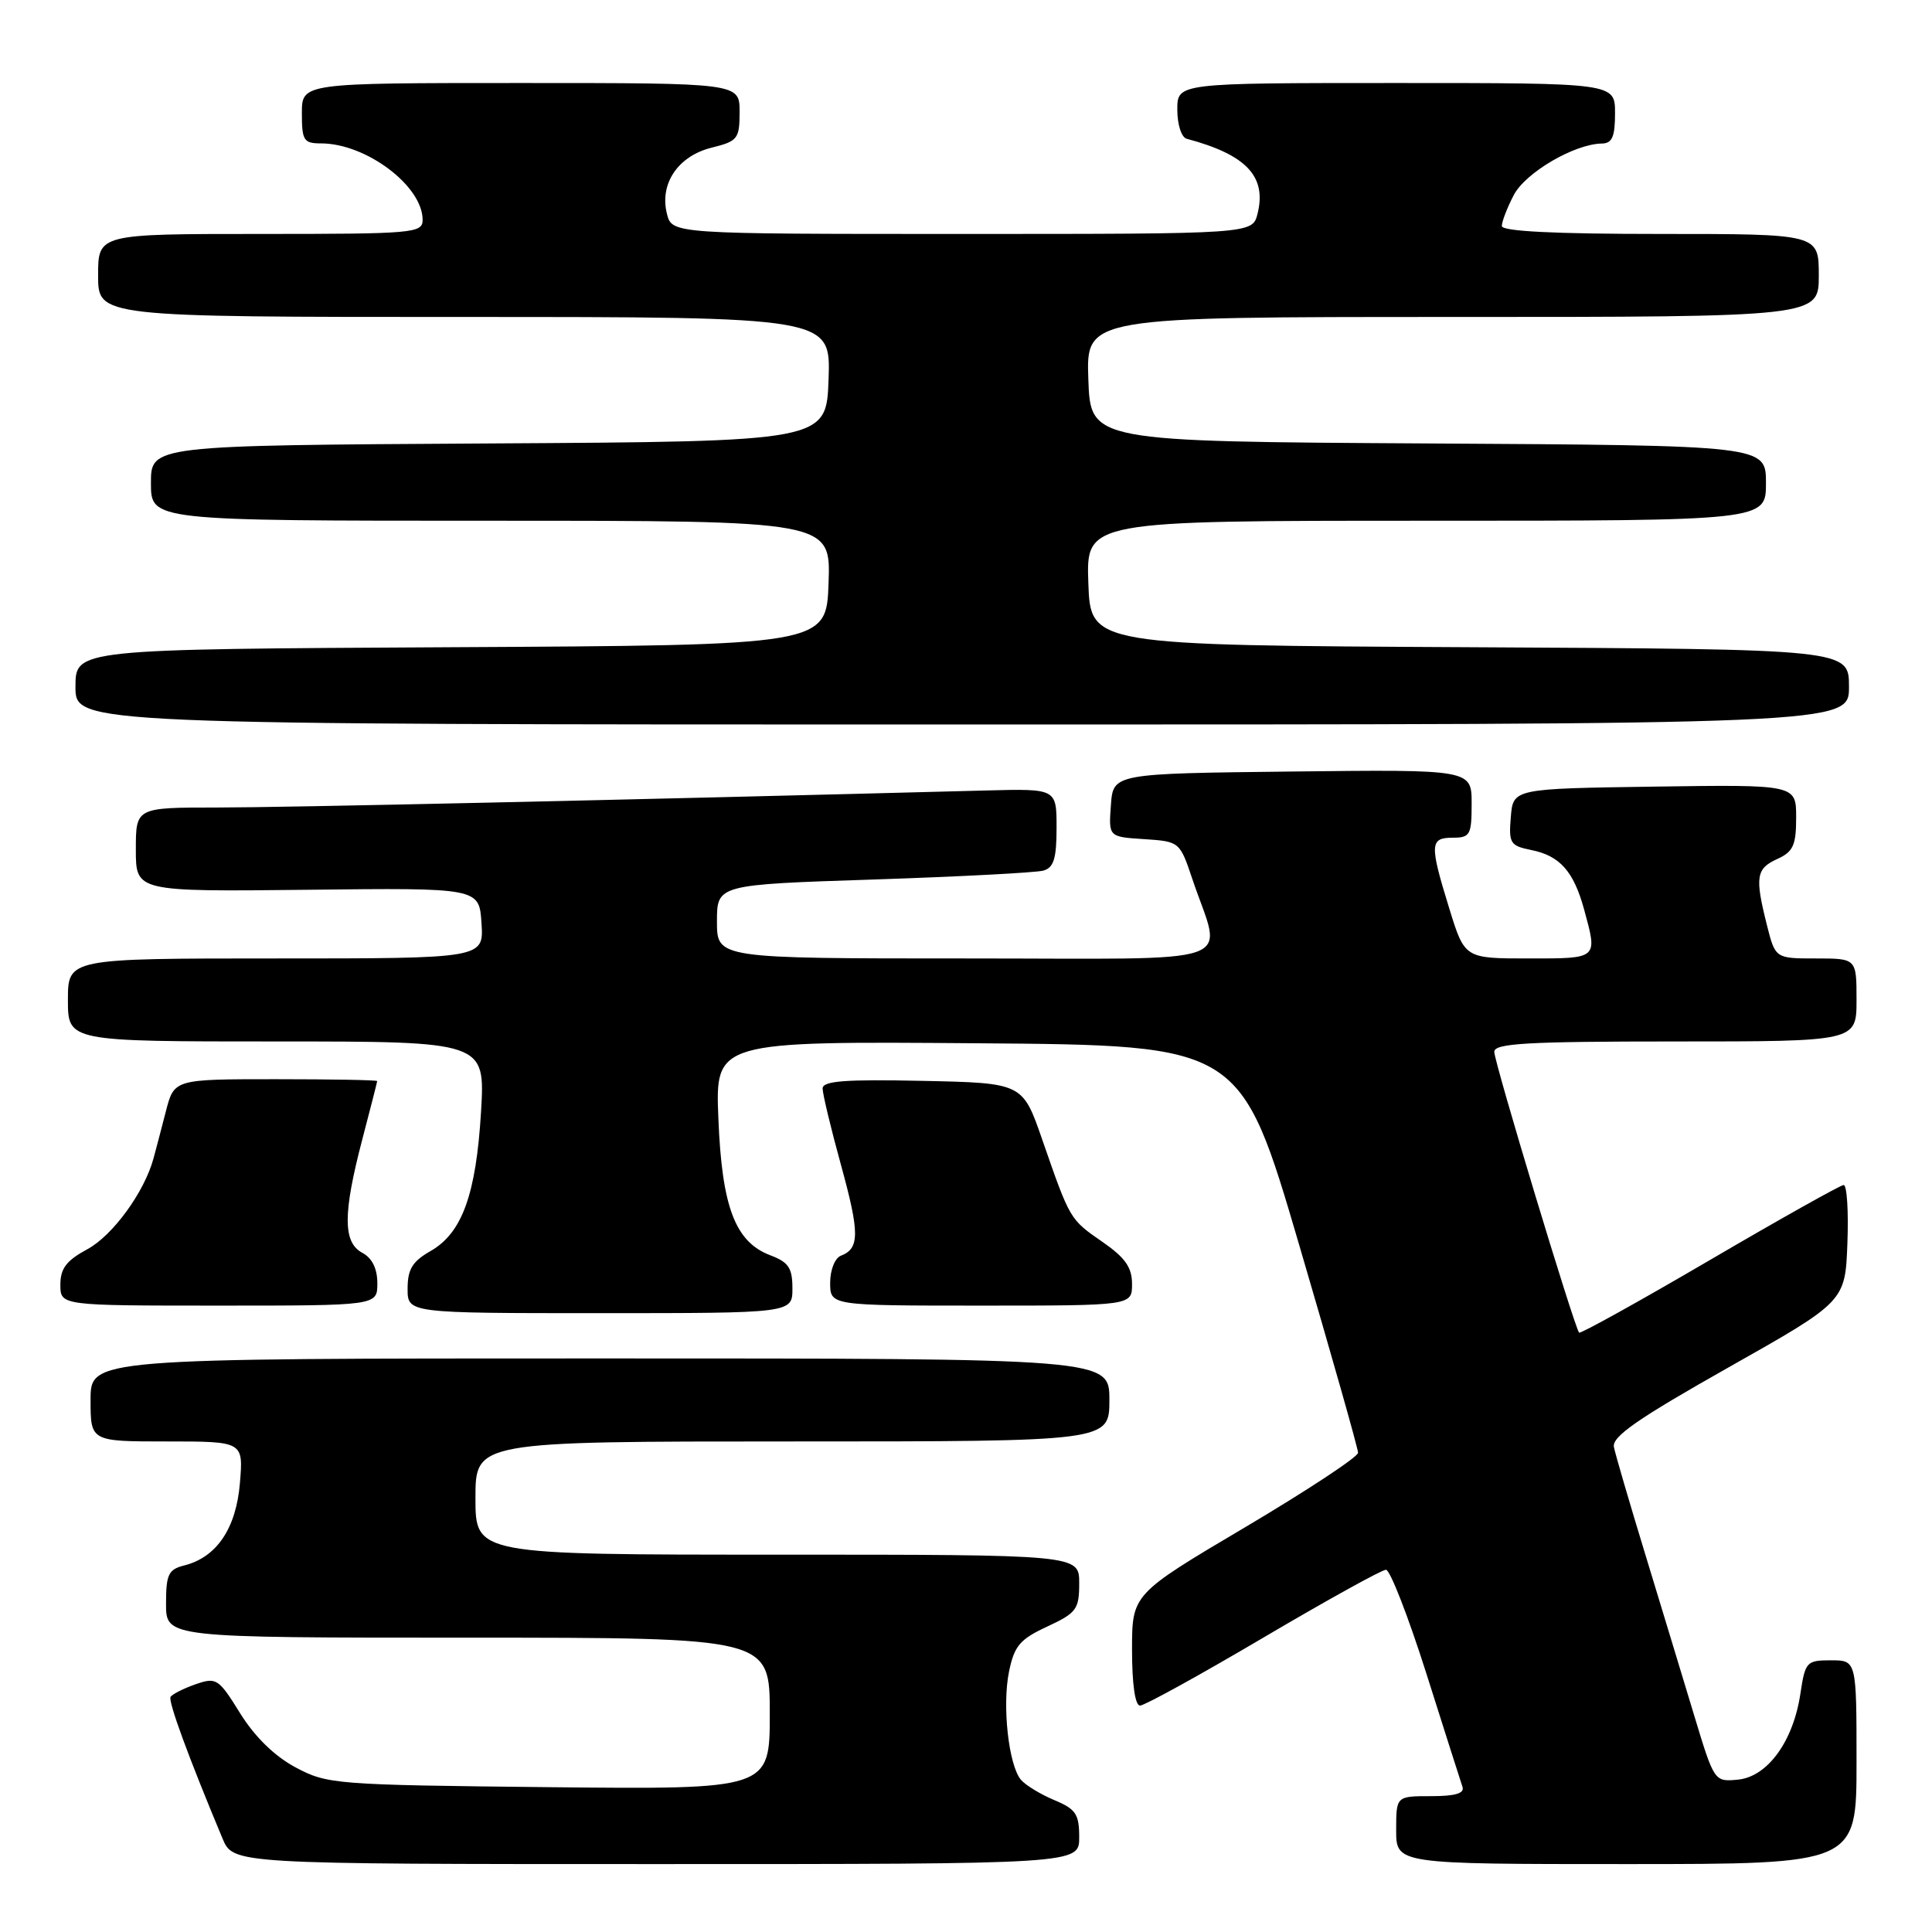 <?xml version="1.0" encoding="UTF-8" standalone="no"?>
<!DOCTYPE svg PUBLIC "-//W3C//DTD SVG 1.1//EN" "http://www.w3.org/Graphics/SVG/1.1/DTD/svg11.dtd" >
<svg xmlns="http://www.w3.org/2000/svg" xmlns:xlink="http://www.w3.org/1999/xlink" version="1.1" viewBox="0 0 256 256">
 <g >
 <path fill="currentColor"
d=" M 143.00 243.45 C 143.00 240.37 142.56 239.71 139.67 238.51 C 137.84 237.74 135.86 236.53 135.26 235.81 C 133.64 233.83 132.78 226.01 133.70 221.50 C 134.40 218.08 135.14 217.21 138.76 215.53 C 142.65 213.72 143.00 213.24 143.00 209.78 C 143.00 206.00 143.00 206.00 103.00 206.00 C 63.00 206.00 63.00 206.00 63.00 198.50 C 63.00 191.00 63.00 191.00 105.00 191.00 C 147.00 191.00 147.00 191.00 147.00 185.50 C 147.00 180.00 147.00 180.00 79.50 180.00 C 12.00 180.00 12.00 180.00 12.00 185.50 C 12.00 191.00 12.00 191.00 22.12 191.00 C 32.25 191.00 32.25 191.00 31.79 196.51 C 31.29 202.53 28.71 206.35 24.41 207.43 C 22.31 207.96 22.00 208.62 22.00 212.52 C 22.00 217.00 22.00 217.00 62.00 217.00 C 102.00 217.00 102.00 217.00 102.00 227.06 C 102.00 237.11 102.00 237.11 72.75 236.81 C 44.40 236.51 43.37 236.43 39.17 234.19 C 36.38 232.70 33.77 230.15 31.82 227.02 C 28.95 222.39 28.67 222.22 25.90 223.18 C 24.30 223.74 22.82 224.49 22.60 224.85 C 22.26 225.42 24.95 232.77 29.48 243.60 C 30.90 247.00 30.90 247.00 86.95 247.00 C 143.00 247.00 143.00 247.00 143.00 243.45 Z  M 246.00 233.50 C 246.00 220.00 246.00 220.00 242.61 220.00 C 239.37 220.00 239.20 220.19 238.56 224.43 C 237.62 230.74 234.21 235.42 230.30 235.81 C 227.16 236.11 227.15 236.10 224.49 227.31 C 223.03 222.46 220.11 212.88 218.02 206.00 C 215.92 199.12 214.04 192.70 213.85 191.73 C 213.58 190.36 217.03 187.97 229.00 181.21 C 244.50 172.46 244.50 172.46 244.79 164.73 C 244.95 160.48 244.73 157.01 244.29 157.02 C 243.86 157.04 235.87 161.52 226.54 166.98 C 217.21 172.44 209.42 176.76 209.24 176.58 C 208.64 175.97 198.00 140.77 198.00 139.37 C 198.00 138.25 202.31 138.00 222.00 138.00 C 246.00 138.00 246.00 138.00 246.00 132.50 C 246.00 127.00 246.00 127.00 240.62 127.00 C 235.24 127.00 235.24 127.00 234.12 122.56 C 232.52 116.20 232.69 115.10 235.50 113.82 C 237.61 112.86 238.00 112.00 238.00 108.32 C 238.00 103.96 238.00 103.96 219.25 104.23 C 200.50 104.50 200.50 104.50 200.19 108.26 C 199.90 111.74 200.11 112.07 202.89 112.63 C 206.69 113.39 208.51 115.44 209.90 120.50 C 211.70 127.11 211.83 127.00 202.54 127.00 C 194.08 127.00 194.08 127.00 192.04 120.39 C 189.41 111.88 189.45 111.00 192.50 111.00 C 194.80 111.00 195.00 110.63 195.00 106.48 C 195.00 101.96 195.00 101.96 171.25 102.23 C 147.50 102.50 147.50 102.50 147.20 106.69 C 146.89 110.89 146.89 110.89 151.61 111.19 C 156.30 111.50 156.33 111.53 158.00 116.50 C 161.94 128.21 165.38 127.00 128.02 127.00 C 95.00 127.00 95.00 127.00 95.00 122.11 C 95.00 117.22 95.00 117.22 115.75 116.54 C 127.16 116.16 137.29 115.63 138.25 115.36 C 139.63 114.97 140.00 113.76 140.00 109.68 C 140.00 104.50 140.00 104.50 130.75 104.74 C 82.06 106.02 37.57 107.00 28.75 107.00 C 18.00 107.00 18.00 107.00 18.00 112.58 C 18.00 118.15 18.00 118.15 40.75 117.90 C 63.50 117.64 63.50 117.64 63.80 122.32 C 64.11 127.00 64.11 127.00 36.55 127.00 C 9.00 127.00 9.00 127.00 9.00 132.50 C 9.00 138.00 9.00 138.00 36.65 138.00 C 64.29 138.00 64.29 138.00 63.74 147.31 C 63.08 158.27 61.23 163.39 57.05 165.77 C 54.65 167.14 54.01 168.18 54.01 170.75 C 54.00 174.00 54.00 174.00 79.50 174.00 C 105.00 174.00 105.00 174.00 105.00 170.72 C 105.00 168.01 104.49 167.25 102.09 166.34 C 97.42 164.58 95.66 159.95 95.19 148.24 C 94.77 137.97 94.77 137.97 129.58 138.24 C 164.38 138.50 164.38 138.50 172.16 165.00 C 176.44 179.57 179.95 191.95 179.95 192.50 C 179.95 193.05 173.21 197.49 164.98 202.37 C 150.00 211.24 150.00 211.24 150.00 218.62 C 150.00 223.17 150.41 226.00 151.06 226.00 C 151.65 226.00 159.00 221.95 167.39 217.00 C 175.79 212.05 183.10 208.00 183.65 208.00 C 184.19 208.00 186.60 214.19 189.00 221.75 C 191.39 229.31 193.55 236.06 193.78 236.75 C 194.09 237.63 192.85 238.00 189.61 238.00 C 185.00 238.00 185.00 238.00 185.00 242.50 C 185.00 247.00 185.00 247.00 215.50 247.00 C 246.00 247.00 246.00 247.00 246.00 233.50 Z  M 50.00 170.04 C 50.00 168.09 49.31 166.70 48.00 166.00 C 45.43 164.62 45.43 160.81 48.00 151.00 C 49.08 146.88 49.97 143.39 49.98 143.25 C 49.99 143.11 43.94 143.00 36.54 143.00 C 23.08 143.00 23.08 143.00 21.98 147.25 C 21.38 149.59 20.64 152.40 20.34 153.50 C 19.12 157.98 14.93 163.72 11.57 165.53 C 8.80 167.03 8.00 168.07 8.00 170.23 C 8.00 173.00 8.00 173.00 29.00 173.00 C 50.00 173.00 50.00 173.00 50.00 170.04 Z  M 150.00 170.14 C 150.00 167.93 149.09 166.64 146.07 164.55 C 141.74 161.55 141.80 161.64 138.10 151.00 C 135.50 143.50 135.50 143.50 122.25 143.22 C 111.97 143.00 109.00 143.23 109.00 144.23 C 109.00 144.94 110.09 149.49 111.43 154.35 C 113.92 163.40 113.92 165.43 111.42 166.39 C 110.63 166.70 110.00 168.27 110.00 169.97 C 110.00 173.00 110.00 173.00 130.00 173.00 C 150.00 173.00 150.00 173.00 150.00 170.14 Z  M 245.00 91.01 C 245.00 86.02 245.00 86.02 194.75 85.76 C 144.50 85.50 144.50 85.50 144.21 77.25 C 143.92 69.00 143.92 69.00 188.96 69.00 C 234.00 69.00 234.00 69.00 234.00 64.01 C 234.00 59.02 234.00 59.02 189.25 58.76 C 144.50 58.50 144.50 58.50 144.21 50.25 C 143.92 42.00 143.92 42.00 192.46 42.00 C 241.00 42.00 241.00 42.00 241.00 36.50 C 241.00 31.00 241.00 31.00 220.00 31.00 C 206.00 31.00 199.00 30.65 199.00 29.95 C 199.00 29.37 199.70 27.54 200.57 25.87 C 202.11 22.88 208.62 19.07 212.25 19.02 C 213.62 19.00 214.00 18.13 214.00 15.00 C 214.00 11.00 214.00 11.00 185.00 11.00 C 156.00 11.00 156.00 11.00 156.00 14.53 C 156.00 16.51 156.55 18.21 157.25 18.39 C 165.14 20.49 167.87 23.38 166.63 28.32 C 165.96 31.00 165.96 31.00 127.50 31.00 C 89.04 31.00 89.04 31.00 88.37 28.32 C 87.37 24.34 89.84 20.68 94.28 19.57 C 97.76 18.71 98.00 18.40 98.00 14.82 C 98.00 11.00 98.00 11.00 69.00 11.00 C 40.00 11.00 40.00 11.00 40.00 15.00 C 40.00 18.61 40.24 19.00 42.53 19.00 C 48.51 19.00 56.00 24.64 56.00 29.13 C 56.00 30.90 54.82 31.00 34.50 31.00 C 13.00 31.00 13.00 31.00 13.00 36.50 C 13.00 42.00 13.00 42.00 61.54 42.00 C 110.08 42.00 110.08 42.00 109.79 50.25 C 109.50 58.50 109.50 58.50 64.75 58.76 C 20.00 59.02 20.00 59.02 20.00 64.01 C 20.00 69.00 20.00 69.00 65.04 69.00 C 110.08 69.00 110.08 69.00 109.79 77.25 C 109.50 85.50 109.50 85.50 59.75 85.76 C 10.00 86.02 10.00 86.02 10.00 91.01 C 10.00 96.00 10.00 96.00 127.50 96.00 C 245.00 96.00 245.00 96.00 245.00 91.01 Z "/>
</g>
</svg>